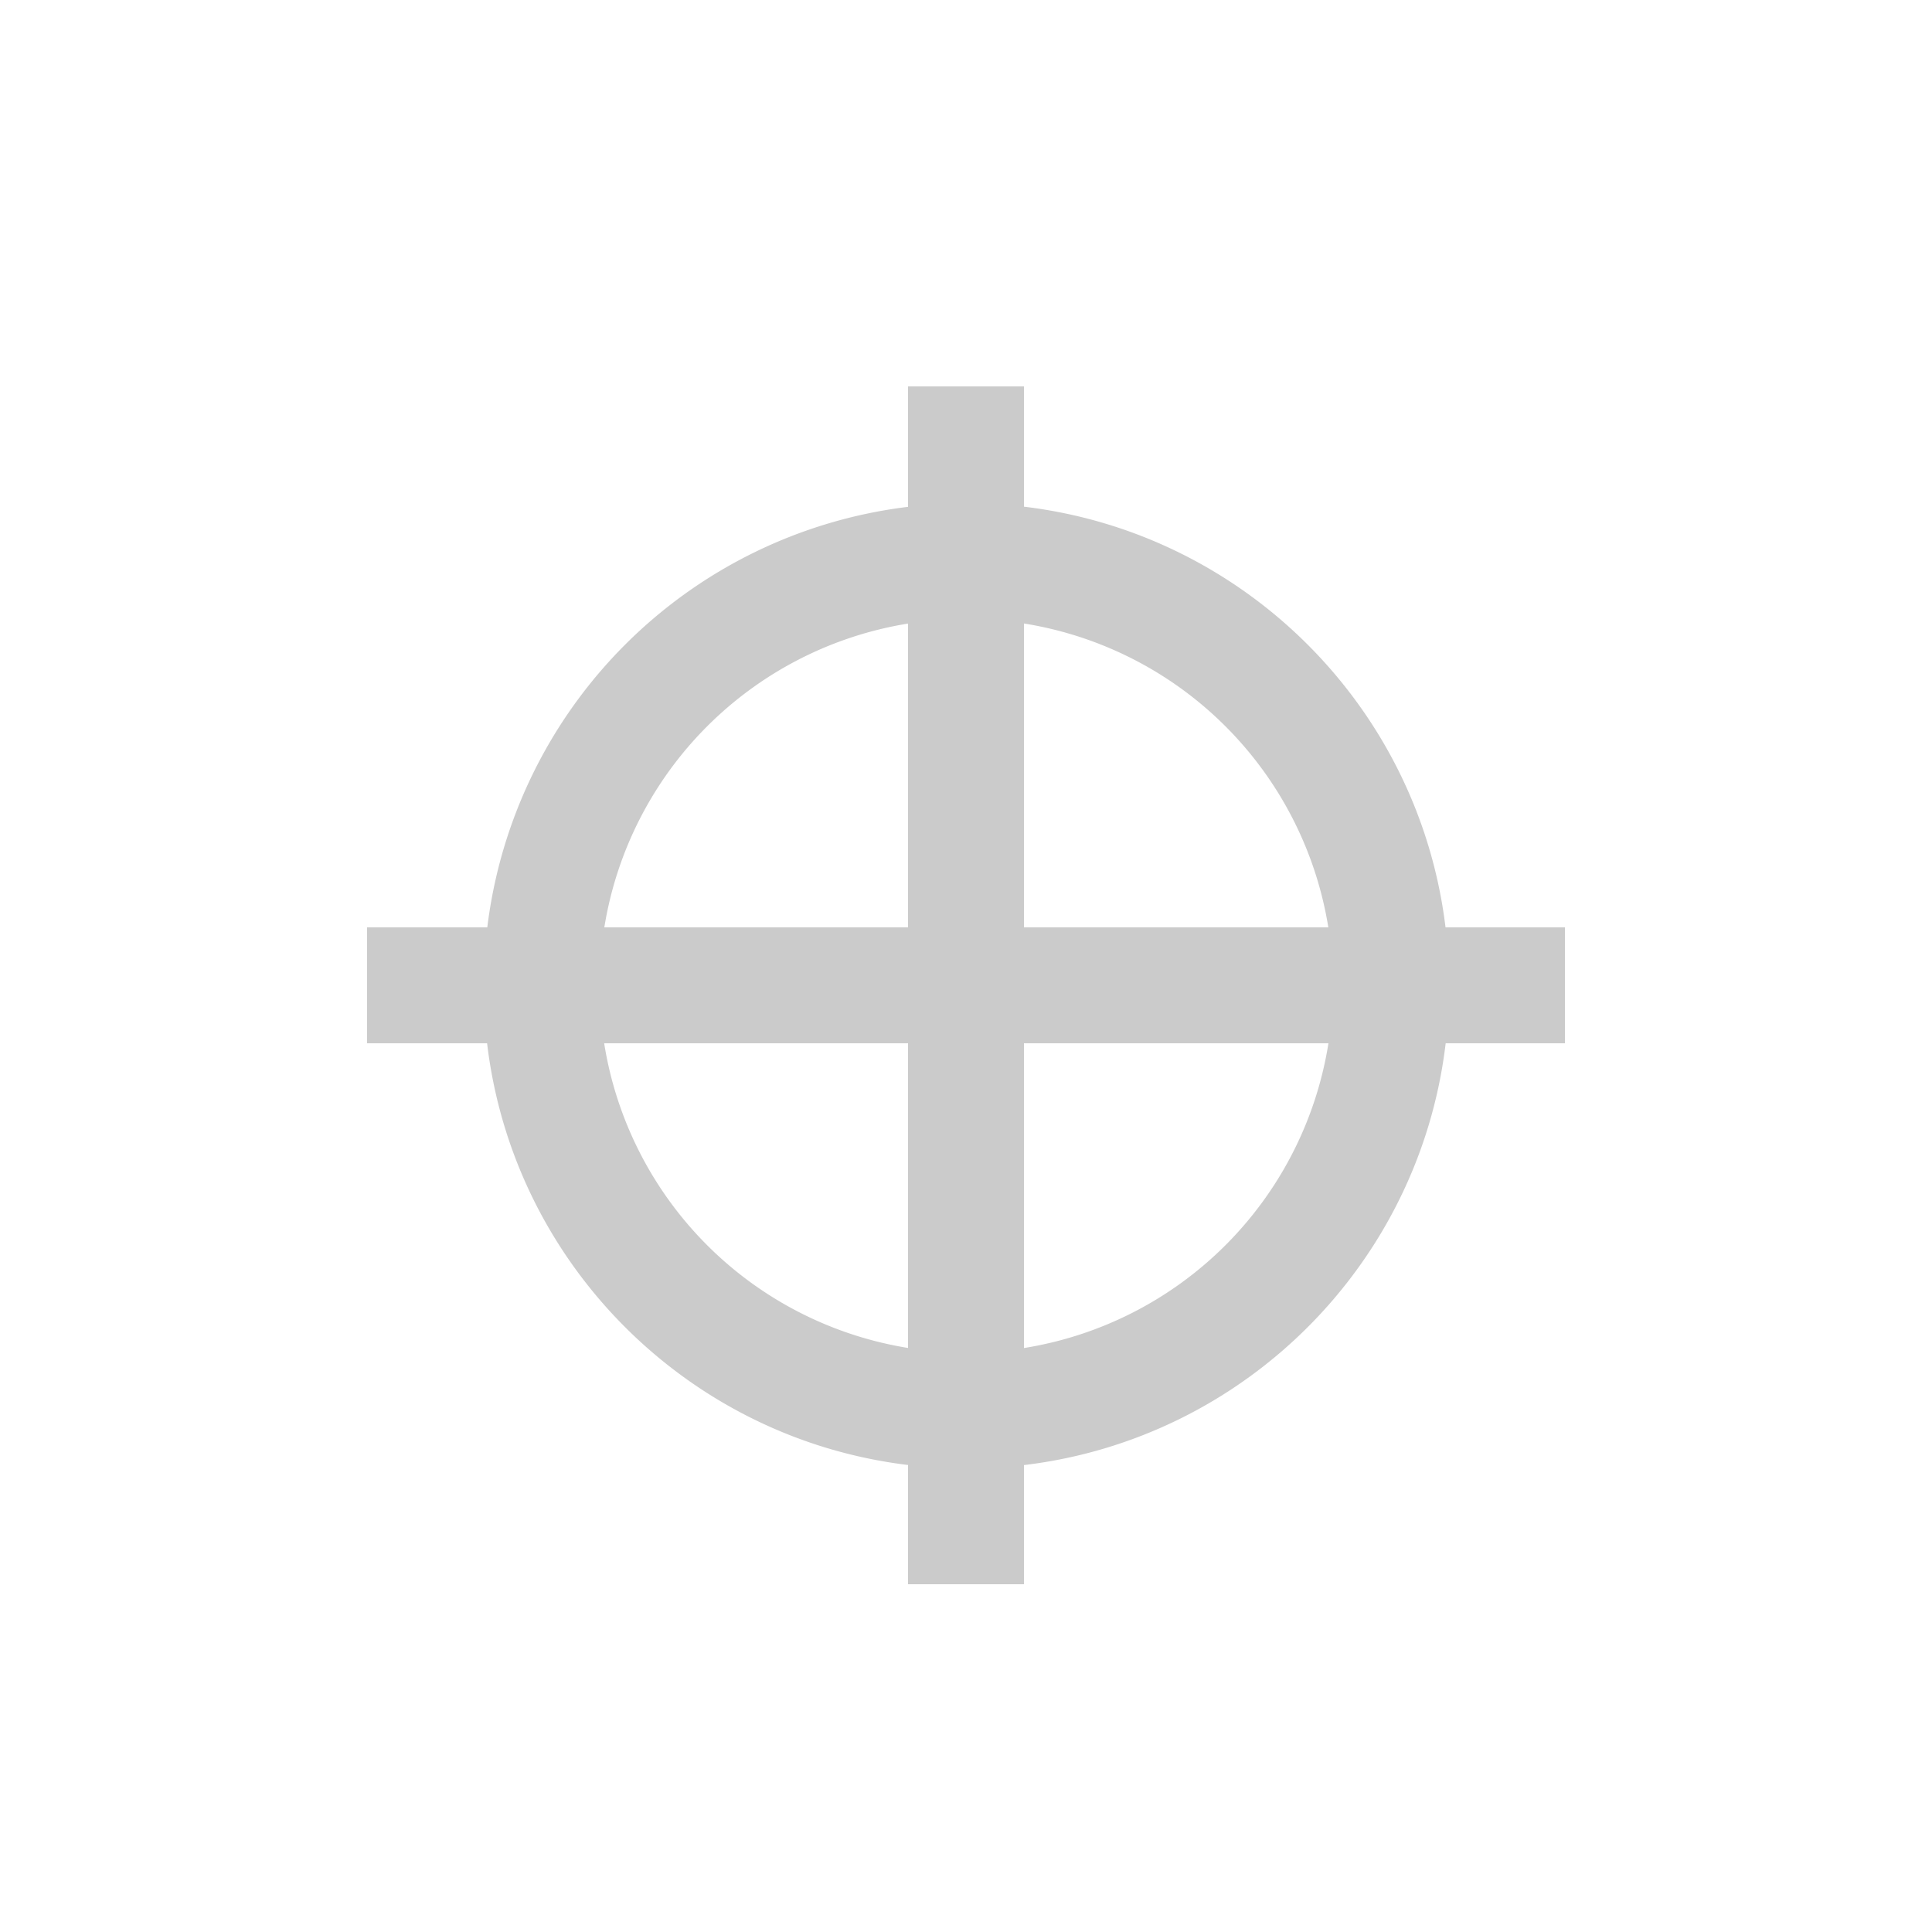 <svg xmlns="http://www.w3.org/2000/svg" width="50" height="50" viewBox="0 0 50 50"><path fill-rule="evenodd" clip-rule="evenodd" fill="#CBCBCB" d="M37.414 27c-.677 5.713-5.203 10.236-10.914 10.916V41h-3v-3.086C17.799 37.225 13.283 32.705 12.606 27H9.5v-3h3.111A12.493 12.493 0 0 1 23.5 13.117V10h3v3.113c5.7.679 10.22 5.189 10.91 10.887h3.09v3h-3.086zM23.5 34.885V27h-7.864a9.498 9.498 0 0 0 7.864 7.885zM15.64 24h7.86v-7.862A9.497 9.497 0 0 0 15.64 24zm10.86-7.864V24h7.877a9.497 9.497 0 0 0-7.877-7.864zM26.5 27v7.887A9.496 9.496 0 0 0 34.38 27H26.5z"/></svg>